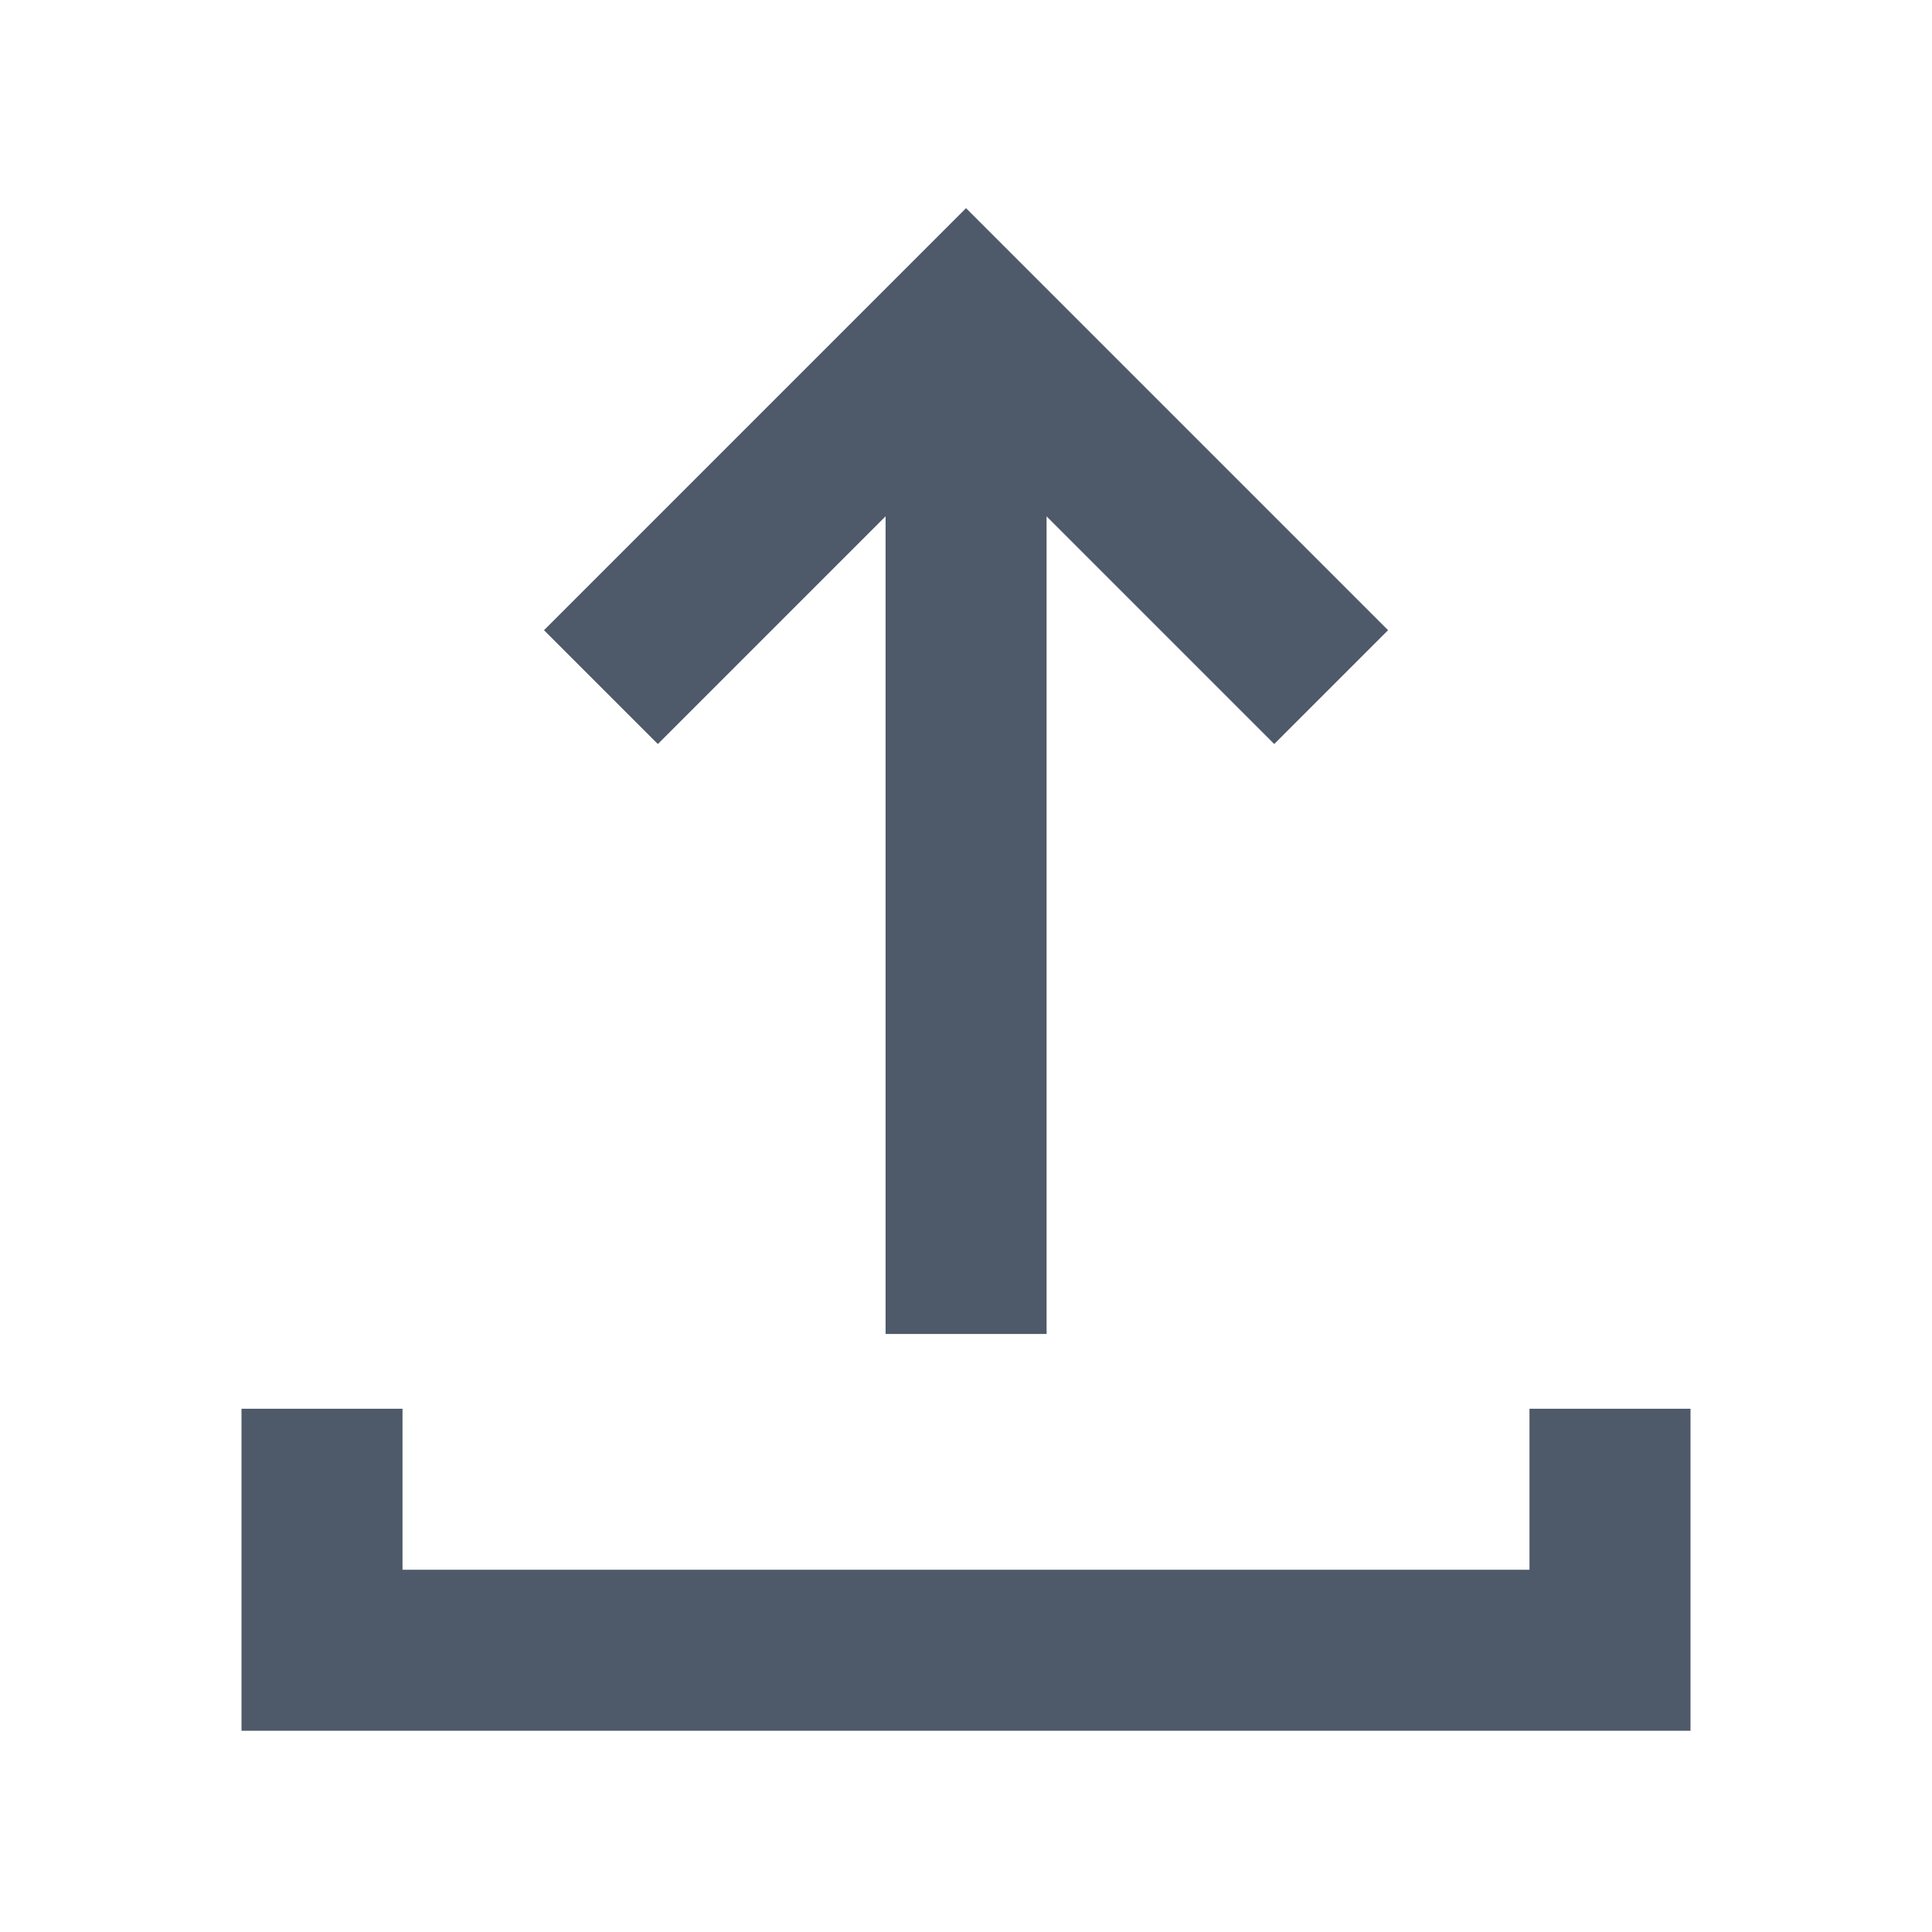 <svg width="48" height="48" viewBox="0 0 48 48" fill="none" xmlns="http://www.w3.org/2000/svg">
<path d="M40 35V41H8V35" stroke="#4E5969" stroke-width="4"/>
<path d="M14.93 17.071L24.001 8L33.072 17.071" stroke="#4E5969" stroke-width="4"/>
<path d="M24.002 33.142L24.002 8.142" stroke="#4E5969" stroke-width="4"/>
</svg>
